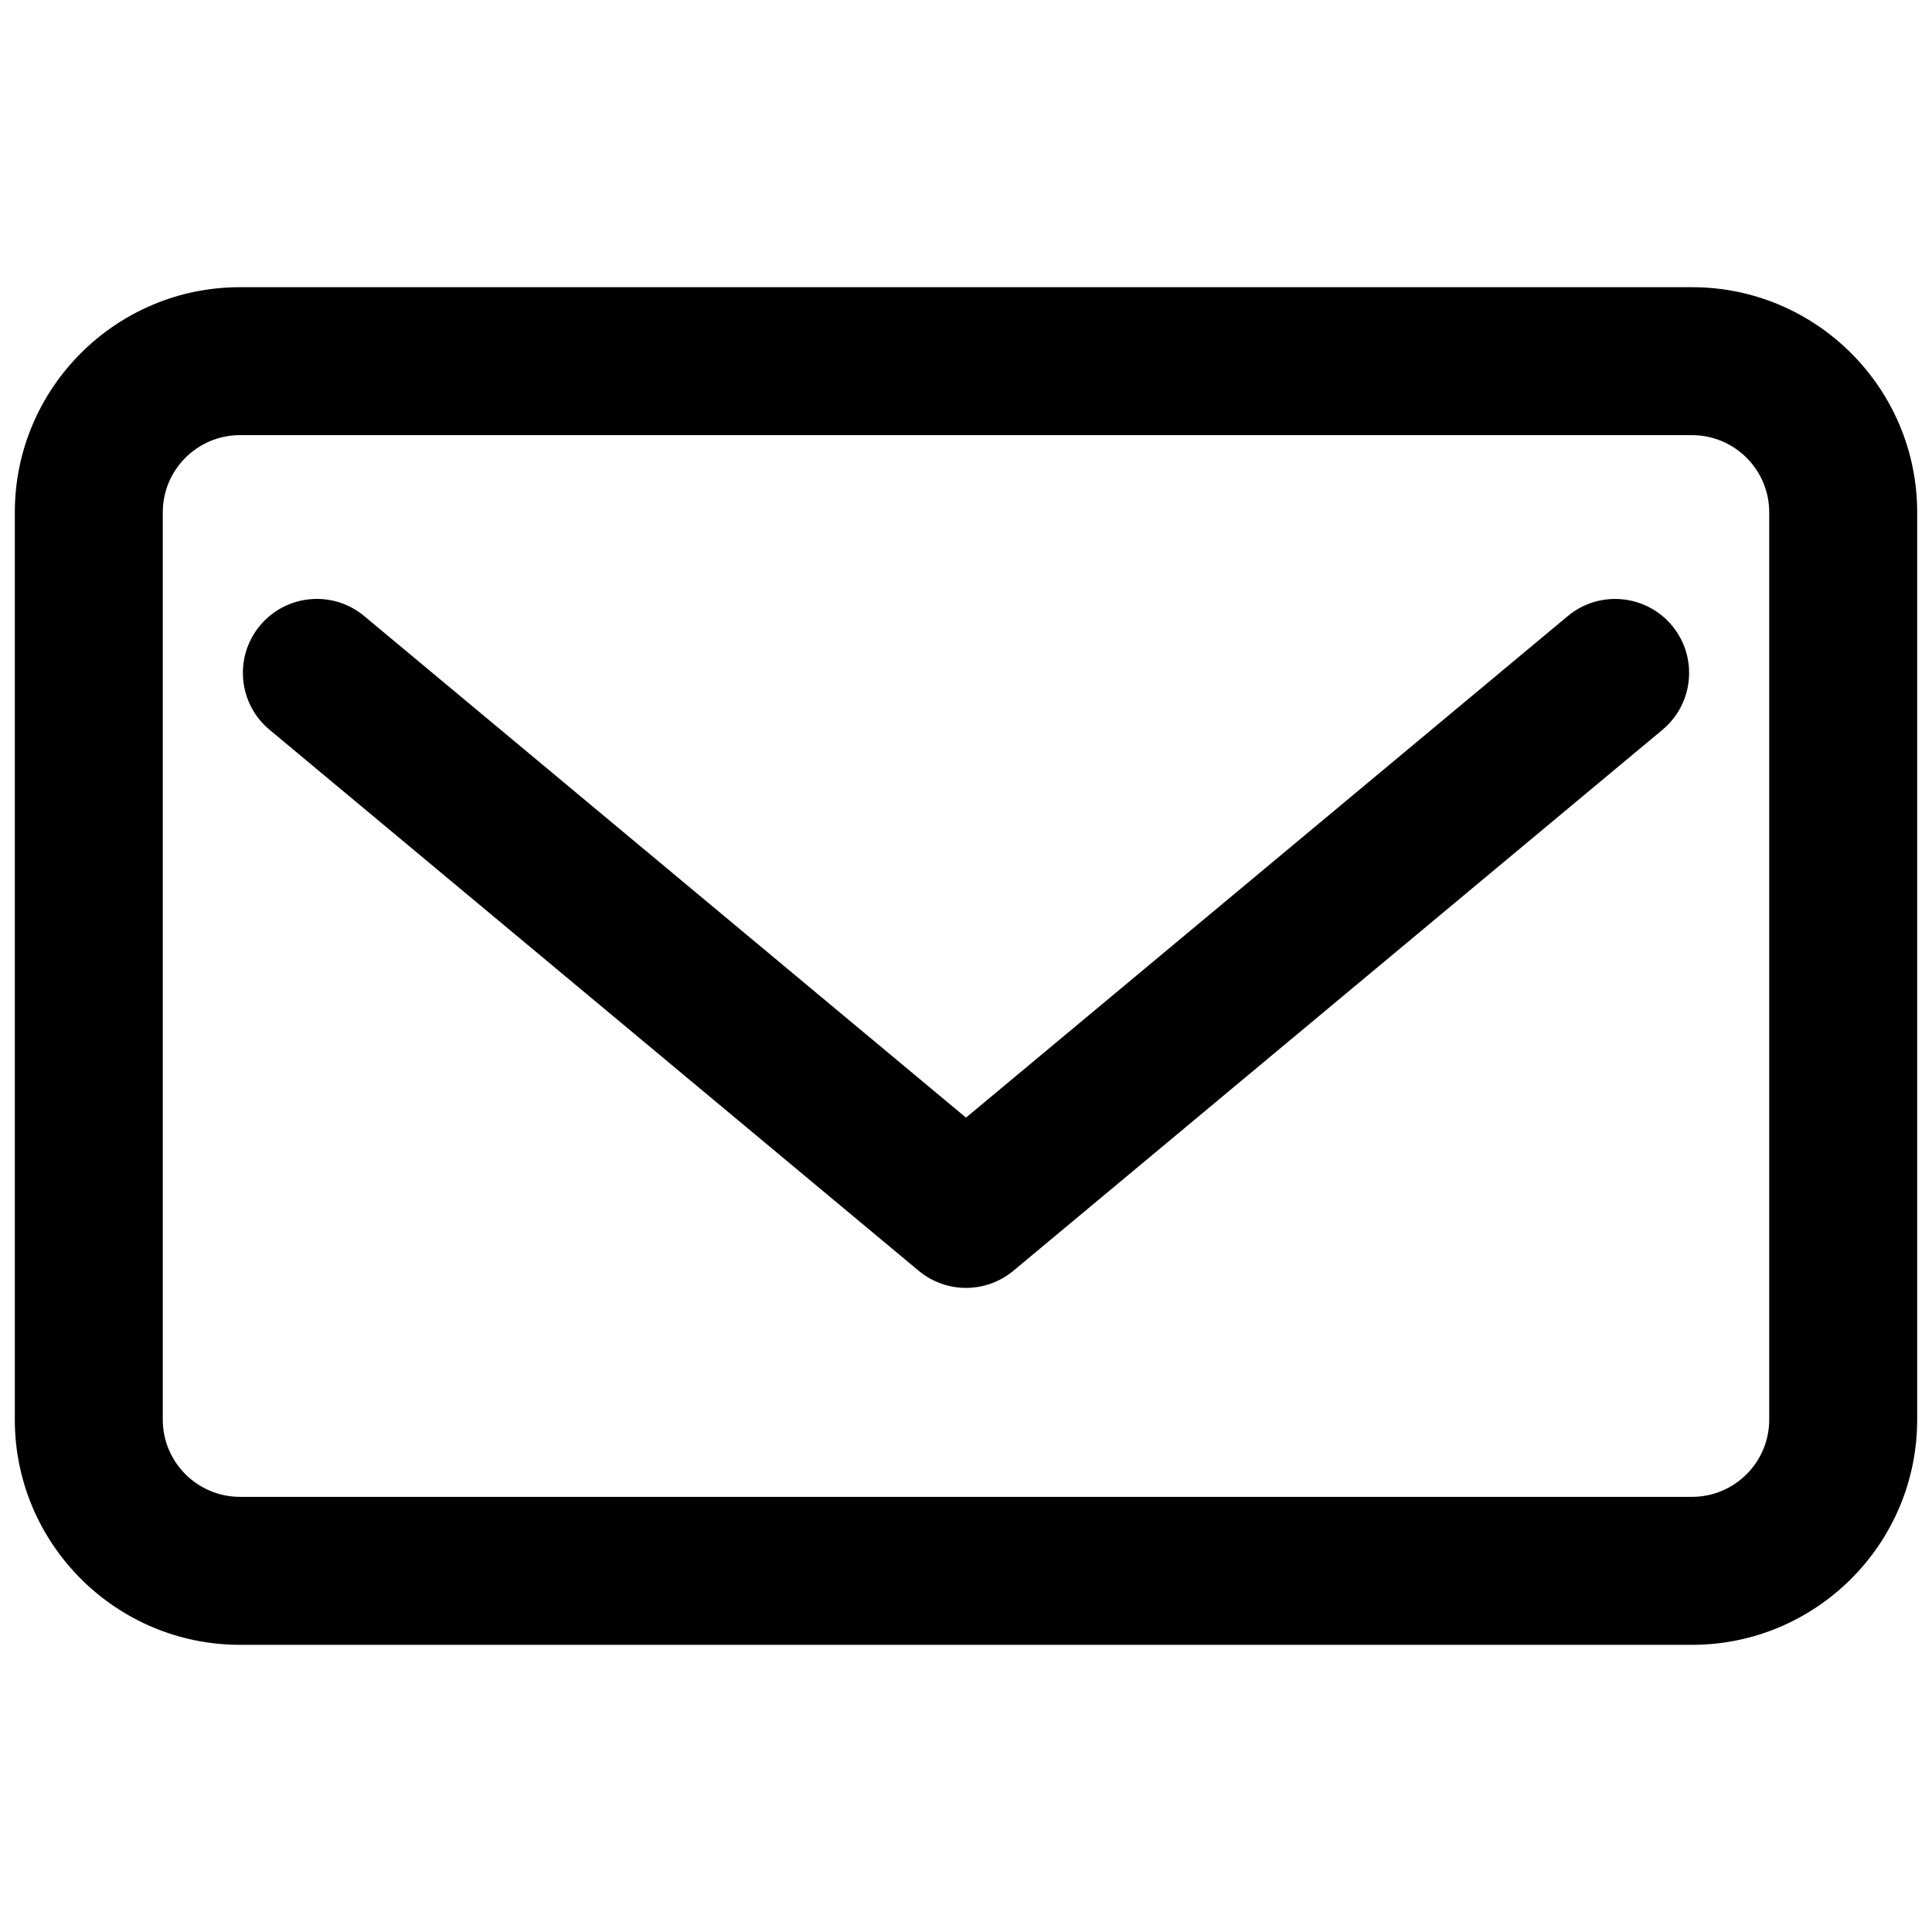 <svg xmlns="http://www.w3.org/2000/svg" xmlns:xlink="http://www.w3.org/1999/xlink" version="1.1" width="256" height="256" viewBox="0 0 256 256" xml:space="preserve">
<desc>Created with Fabric.js 1.7.22</desc>
<defs>
</defs>
<g transform="translate(128 128) scale(0.72 0.72)" style="">
	<g style="stroke: none; stroke-width: 0; stroke-dasharray: none; stroke-linecap: butt; stroke-linejoin: miter; stroke-miterlimit: 10; fill: none; fill-rule: nonzero; opacity: 1;" transform="translate(-175.05 -175.05) scale(3.89 3.89)" >
	<path d="M 79.35 77.115 H 10.651 C 4.778 77.115 0 72.337 0 66.464 V 23.536 c 0 -5.873 4.778 -10.65 10.65 -10.65 H 79.35 c 5.873 0 10.65 4.778 10.65 10.65 v 42.928 C 90 72.337 85.223 77.115 79.35 77.115 z M 10.65 19.885 c -2.013 0 -3.65 1.638 -3.65 3.65 v 42.928 c 0 2.014 1.638 3.651 3.651 3.651 H 79.35 c 2.013 0 3.65 -1.638 3.65 -3.651 V 23.536 c 0 -2.013 -1.638 -3.65 -3.65 -3.65 H 10.65 z" style="stroke: none; stroke-width: 1; stroke-dasharray: none; stroke-linecap: butt; stroke-linejoin: miter; stroke-miterlimit: 10; fill: rgb(0,0,0); fill-rule: nonzero; opacity: 1;" transform=" matrix(1 0 0 1 0 0) " stroke-linecap="round" />
	<path d="M 45 60.229 c -0.796 0 -1.592 -0.271 -2.241 -0.812 l -30.71 -25.595 c -1.485 -1.237 -1.686 -3.444 -0.448 -4.93 c 1.237 -1.483 3.445 -1.686 4.929 -0.447 L 45 52.173 l 28.469 -23.727 c 1.484 -1.238 3.691 -1.036 4.93 0.447 c 1.237 1.485 1.037 3.692 -0.447 4.93 l -30.71 25.595 C 46.592 59.959 45.796 60.229 45 60.229 z" style="stroke: none; stroke-width: 1; stroke-dasharray: none; stroke-linecap: butt; stroke-linejoin: miter; stroke-miterlimit: 10; fill: rgb(0,0,0); fill-rule: nonzero; opacity: 1;" transform=" matrix(1 0 0 1 0 0) " stroke-linecap="round" />
</g>
</g>
</svg>
